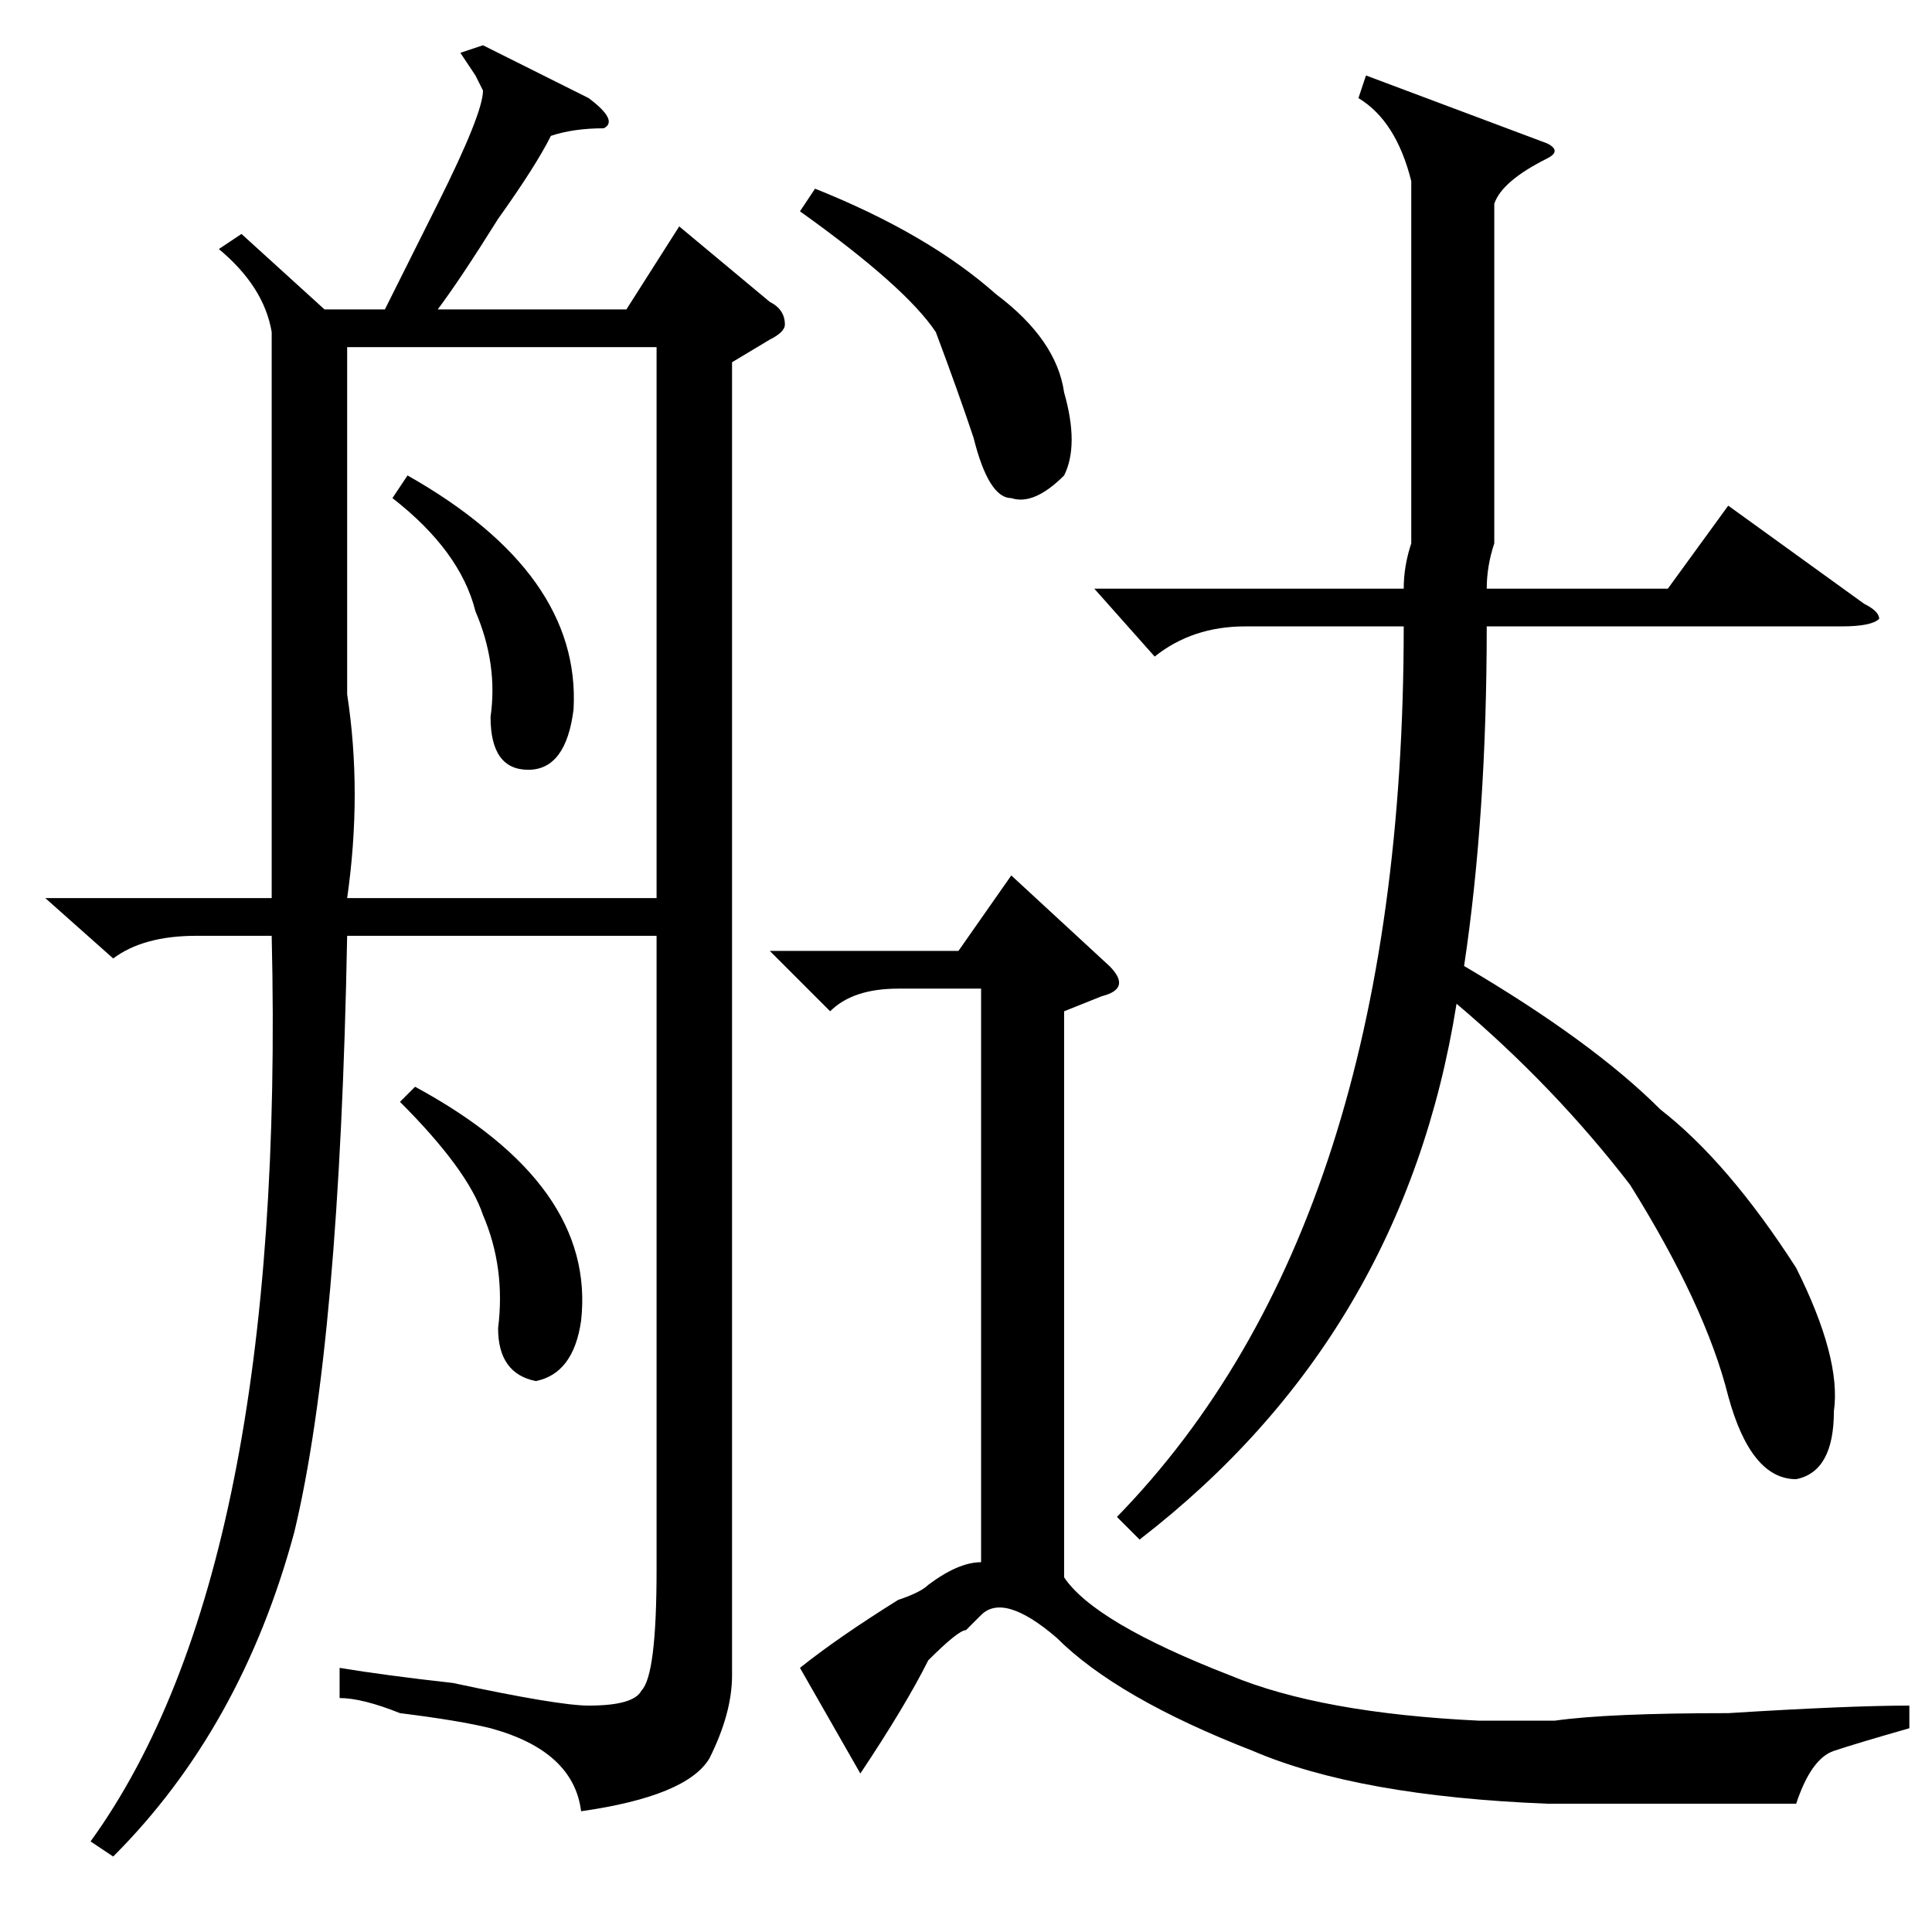 <?xml version="1.0" standalone="no"?>
<!DOCTYPE svg PUBLIC "-//W3C//DTD SVG 1.1//EN" "http://www.w3.org/Graphics/SVG/1.1/DTD/svg11.dtd" >
<svg xmlns="http://www.w3.org/2000/svg" xmlns:xlink="http://www.w3.org/1999/xlink" version="1.1" viewBox="0 -52 256 256">
  <g transform="matrix(1 0 0 -1 0 204)">
   <path fill="currentColor"
d="M97 208v-174q0 -5 -3 -11q-3 -5 -17 -7q-1 8 -12 11q-4 1 -12 2q-5 2 -8 2v4q6 -1 15 -2q14 -3 18 -3q6 0 7 2q2 2 2 16v84h-41q-1 -54 -7 -79q-7 -26 -24 -43l-3 2q26 36 24 120h-10q-7 0 -11 -3l-9 8h30v75q-1 6 -7 11l3 2l11 -10h8l7 14q6 12 6 15l-1 2t-2 3l3 1
l14 -7q4 -3 2 -4q-4 0 -7 -1q-2 -4 -7 -11q-5 -8 -8 -12h25l7 11l12 -10q2 -1 2 -3q0 -1 -2 -2zM181 246l24 -9q2 -1 0 -2q-6 -3 -7 -6v-45q-1 -3 -1 -6h24l8 11l18 -13q2 -1 2 -2q-1 -1 -5 -1h-47q0 -25 -3 -45q17 -10 26 -19q9 -7 18 -21q6 -12 5 -19q0 -8 -5 -9
q-6 0 -9 11q-3 12 -13 28q-10 13 -23 24q-7 -44 -42 -71l-3 3q38 39 38 118h-21q-7 0 -12 -4l-8 9h41q0 3 1 6v48q-2 8 -7 11zM46 164q2 -13 0 -27h41v73h-41v-46zM110 122l-8 8h25l7 10l13 -12q3 -3 -1 -4l-5 -2v-75q4 -6 22 -13q12 -5 33 -6h10q7 1 23 1q16 1 24 1v-3
q-7 -2 -10 -3t-5 -7h-33q-25 1 -39 7q-18 7 -26 15q-7 6 -10 3l-2 -2q-1 0 -5 -4q-3 -6 -9 -15l-8 14q5 4 13 9q3 1 4 2q4 3 7 3v76h-11q-6 0 -9 -3zM106 228l2 3q15 -6 24 -14q8 -6 9 -13q2 -7 0 -11q-4 -4 -7 -3q-3 0 -5 8q-2 6 -5 14q-4 6 -18 16zM52 190l2 3
q23 -13 22 -31q-1 -8 -6 -8t-5 7q1 7 -2 14q-2 8 -11 15zM53 110l2 2q24 -13 22 -31q-1 -7 -6 -8q-5 1 -5 7q1 8 -2 15q-2 6 -11 15z" />
  </g>

</svg>
